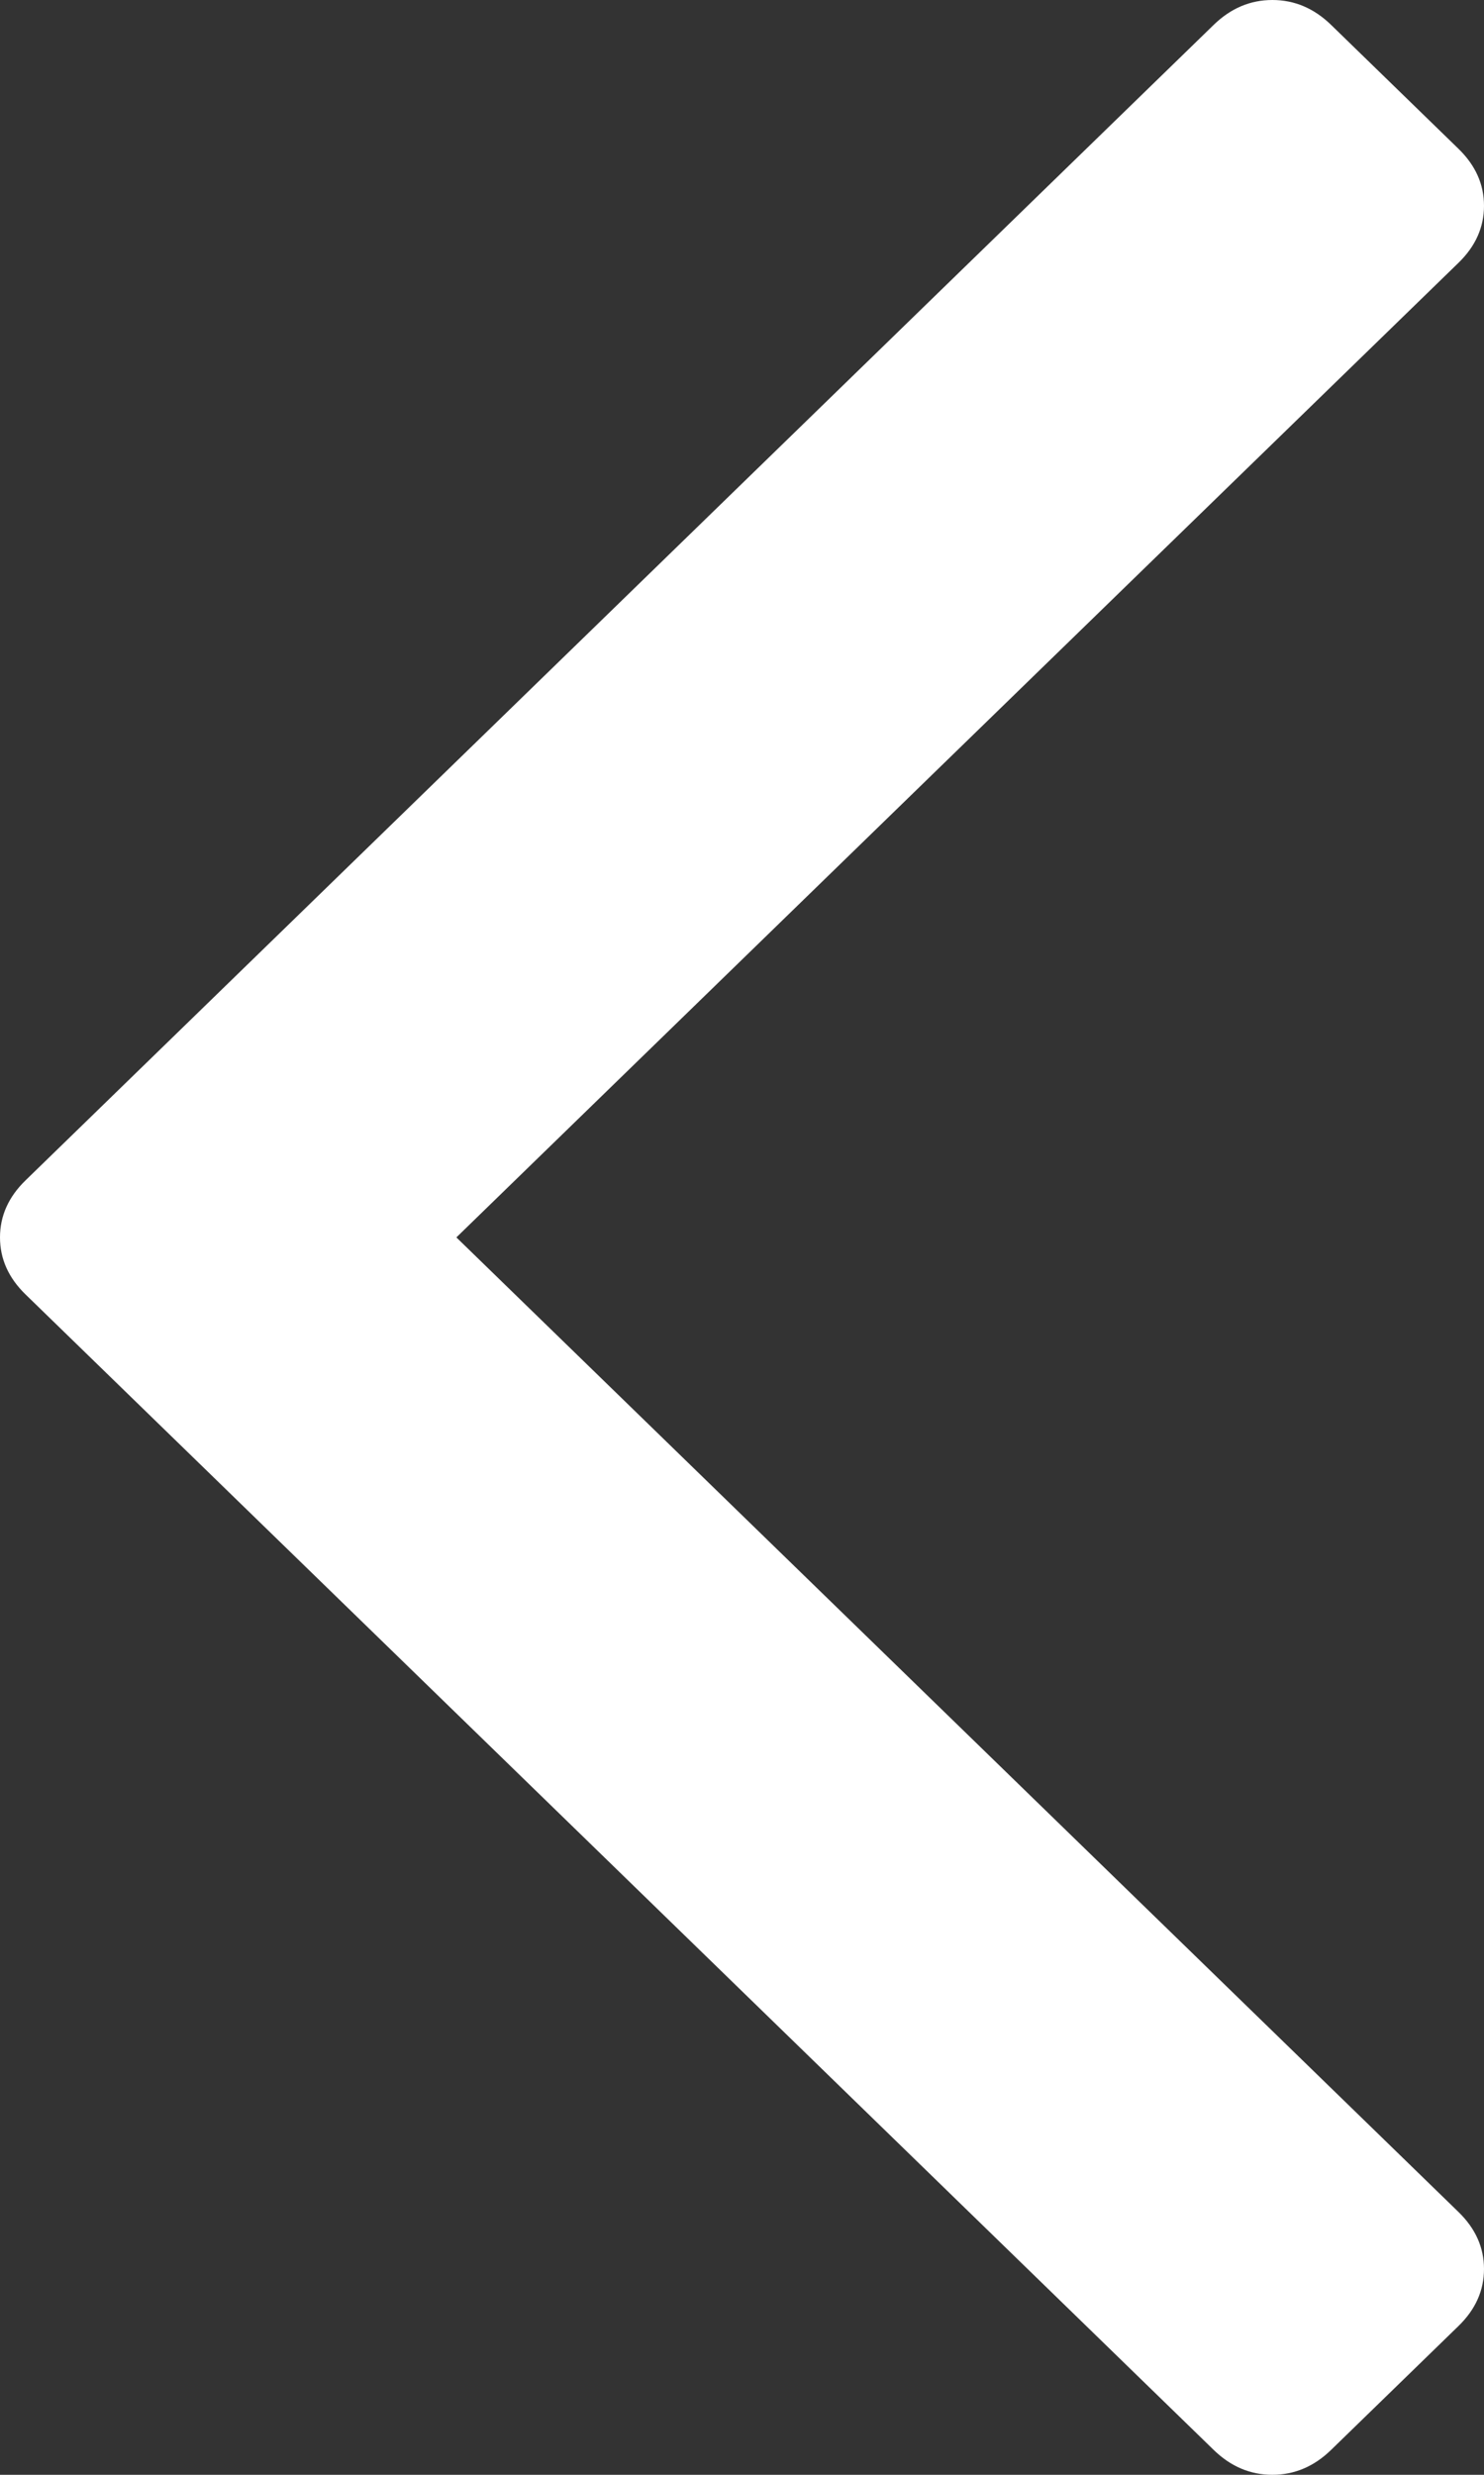 ﻿<?xml version="1.0" encoding="utf-8"?>
<svg version="1.1" xmlns:xlink="http://www.w3.org/1999/xlink" width="15px" height="25px" xmlns="http://www.w3.org/2000/svg">
  <rect width="100%" height="100%" fill="#333333" stroke="none"/>
  <g transform="matrix(1 0 0 1 -867 -142 )">
    <path d="M 14.742 1.503  C 14.914 1.67  15 1.862  15 2.079  C 15 2.296  14.914 2.488  14.742 2.655  L 4.613 12.5  L 14.742 22.345  C 14.914 22.512  15 22.704  15 22.921  C 15 23.138  14.914 23.33  14.742 23.497  L 13.454 24.749  C 13.282 24.916  13.084 25  12.861 25  C 12.637 25  12.44 24.916  12.268 24.749  L 0.258 13.076  C 0.086 12.909  0 12.717  0 12.5  C 0 12.283  0.086 12.091  0.258 11.924  L 12.268 0.251  C 12.44 0.084  12.637 0  12.861 0  C 13.084 0  13.282 0.084  13.454 0.251  L 14.742 1.503  Z " fill-rule="nonzero" fill="#ffffff" stroke="none" transform="matrix(1 0 0 1 867 142 )" />
  </g>
</svg>